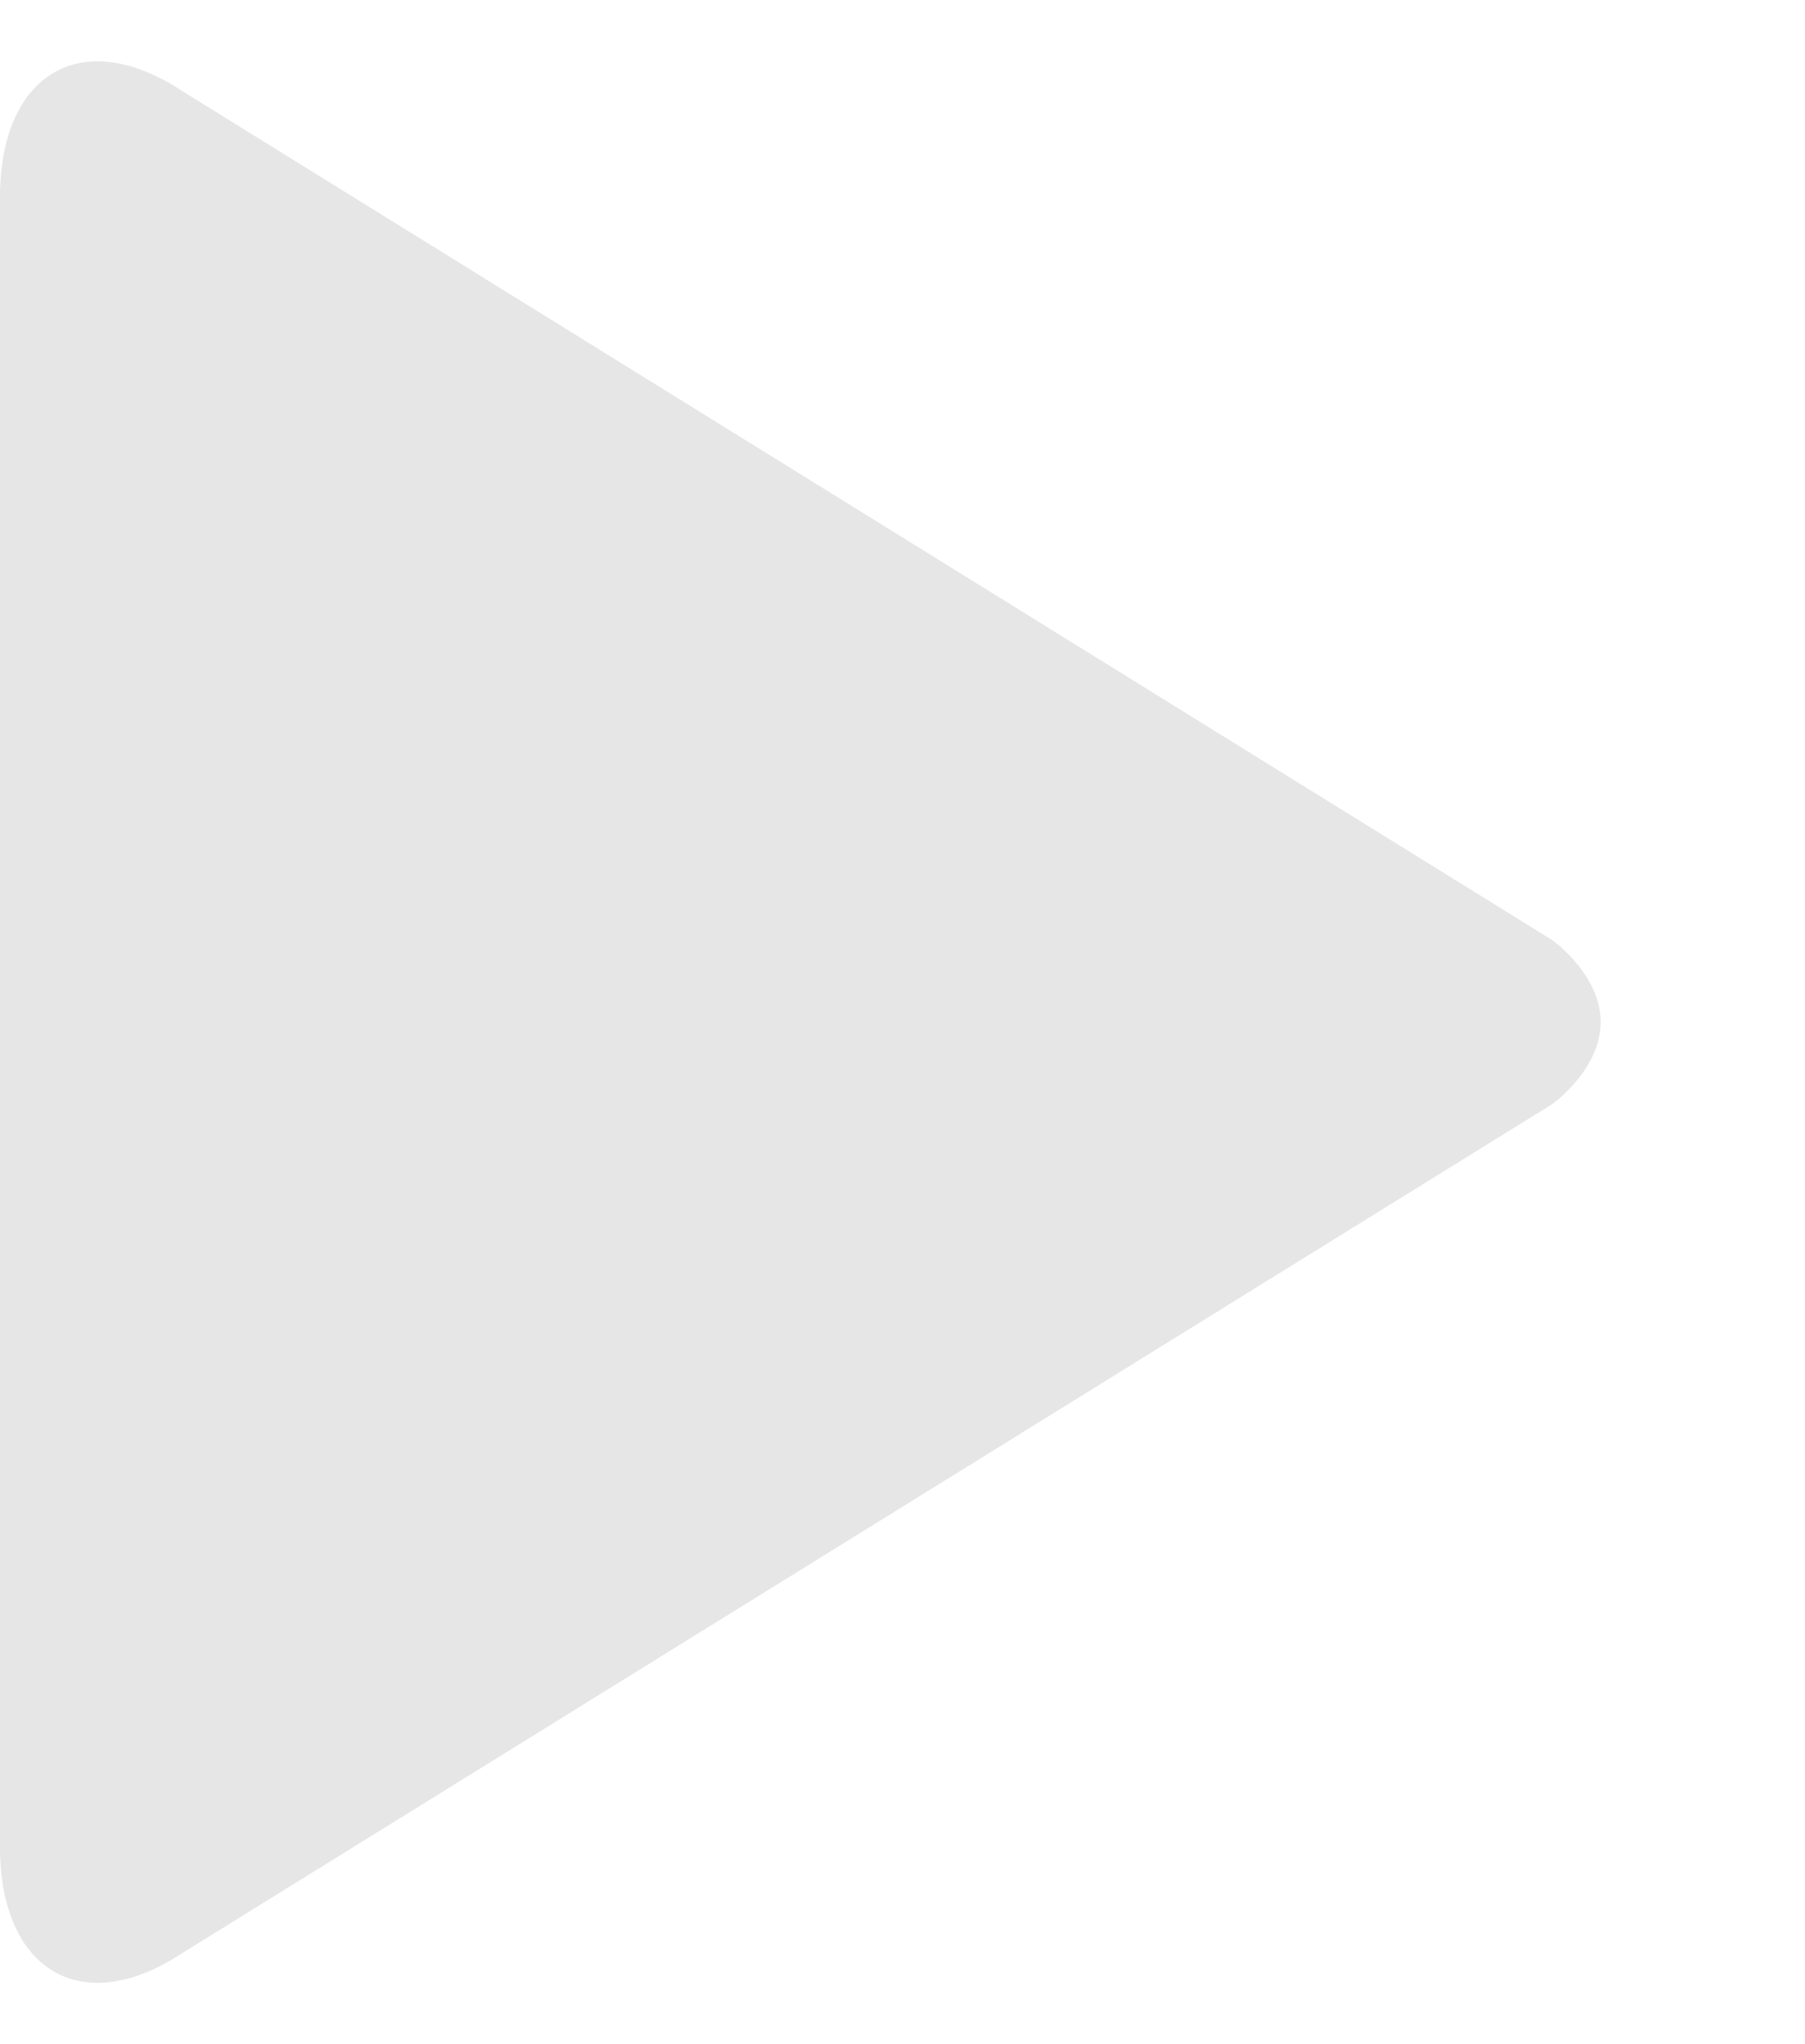 <?xml version="1.0" encoding="UTF-8" standalone="no"?>
<!-- Created with Inkscape (http://www.inkscape.org/) -->

<svg
   xmlns:dc="http://purl.org/dc/elements/1.1/"
   xmlns:cc="http://creativecommons.org/ns#"
   xmlns:rdf="http://www.w3.org/1999/02/22-rdf-syntax-ns#"
   xmlns:svg="http://www.w3.org/2000/svg"
   xmlns="http://www.w3.org/2000/svg"
   xmlns:sodipodi="http://sodipodi.sourceforge.net/DTD/sodipodi-0.dtd"
   xmlns:inkscape="http://www.inkscape.org/namespaces/inkscape"
   width="53"
   height="60"
   id="svg6523"
   version="1.1"
   inkscape:version="0.48.3.1 r9886"
   sodipodi:docname="tab_pause_indicator.svg"
   inkscape:export-filename="/home/sascha/safri/checkout/src/Plugins/DarkBlueSkin/Ressources/tab_pause_indicator.png"
   inkscape:export-xdpi="28.5"
   inkscape:export-ydpi="28.5">
  <defs
     id="defs6525" />
  <sodipodi:namedview
     id="base"
     pagecolor="#ffffff"
     bordercolor="#666666"
     borderopacity="1.0"
     inkscape:pageopacity="0.0"
     inkscape:pageshadow="2"
     inkscape:zoom="3.959798"
     inkscape:cx="23.179275"
     inkscape:cy="19.378439"
     inkscape:document-units="px"
     inkscape:current-layer="layer1"
     showgrid="false"
     fit-margin-top="0"
     fit-margin-left="0"
     fit-margin-right="0"
     fit-margin-bottom="0"
     inkscape:window-width="1148"
     inkscape:window-height="839"
     inkscape:window-x="195"
     inkscape:window-y="50"
     inkscape:window-maximized="0" />
  <g
     inkscape:label="Layer 1"
     inkscape:groupmode="layer"
     id="layer1"
     transform="translate(-423.633,-392.36)">
    <path
       inkscape:connector-curvature="0"
       id="path944"
       style="fill:#dfdfdf;fill-opacity:0.784;fill-rule:nonzero;stroke:none"
       d="m 469.203,419.949 -40.239,-24.929 c -2.932,-1.923 -5.332,-0.509 -5.332,3.145 l 0,48.392 c 0,3.651 2.4,5.067 5.332,3.144 l 40.239,-24.928 c 0,0 1.43,-1.006 1.43,-2.413 0,-1.406 -1.43,-2.412 -1.43,-2.412"
       inkscape:export-filename="/home/sascha/safri/checkout/src/Plugins/DarkBlueSkin/Ressources/tab_playing_indicator.png"
       inkscape:export-xdpi="20.734274"
       inkscape:export-ydpi="20.734274" />
  </g>
</svg>
